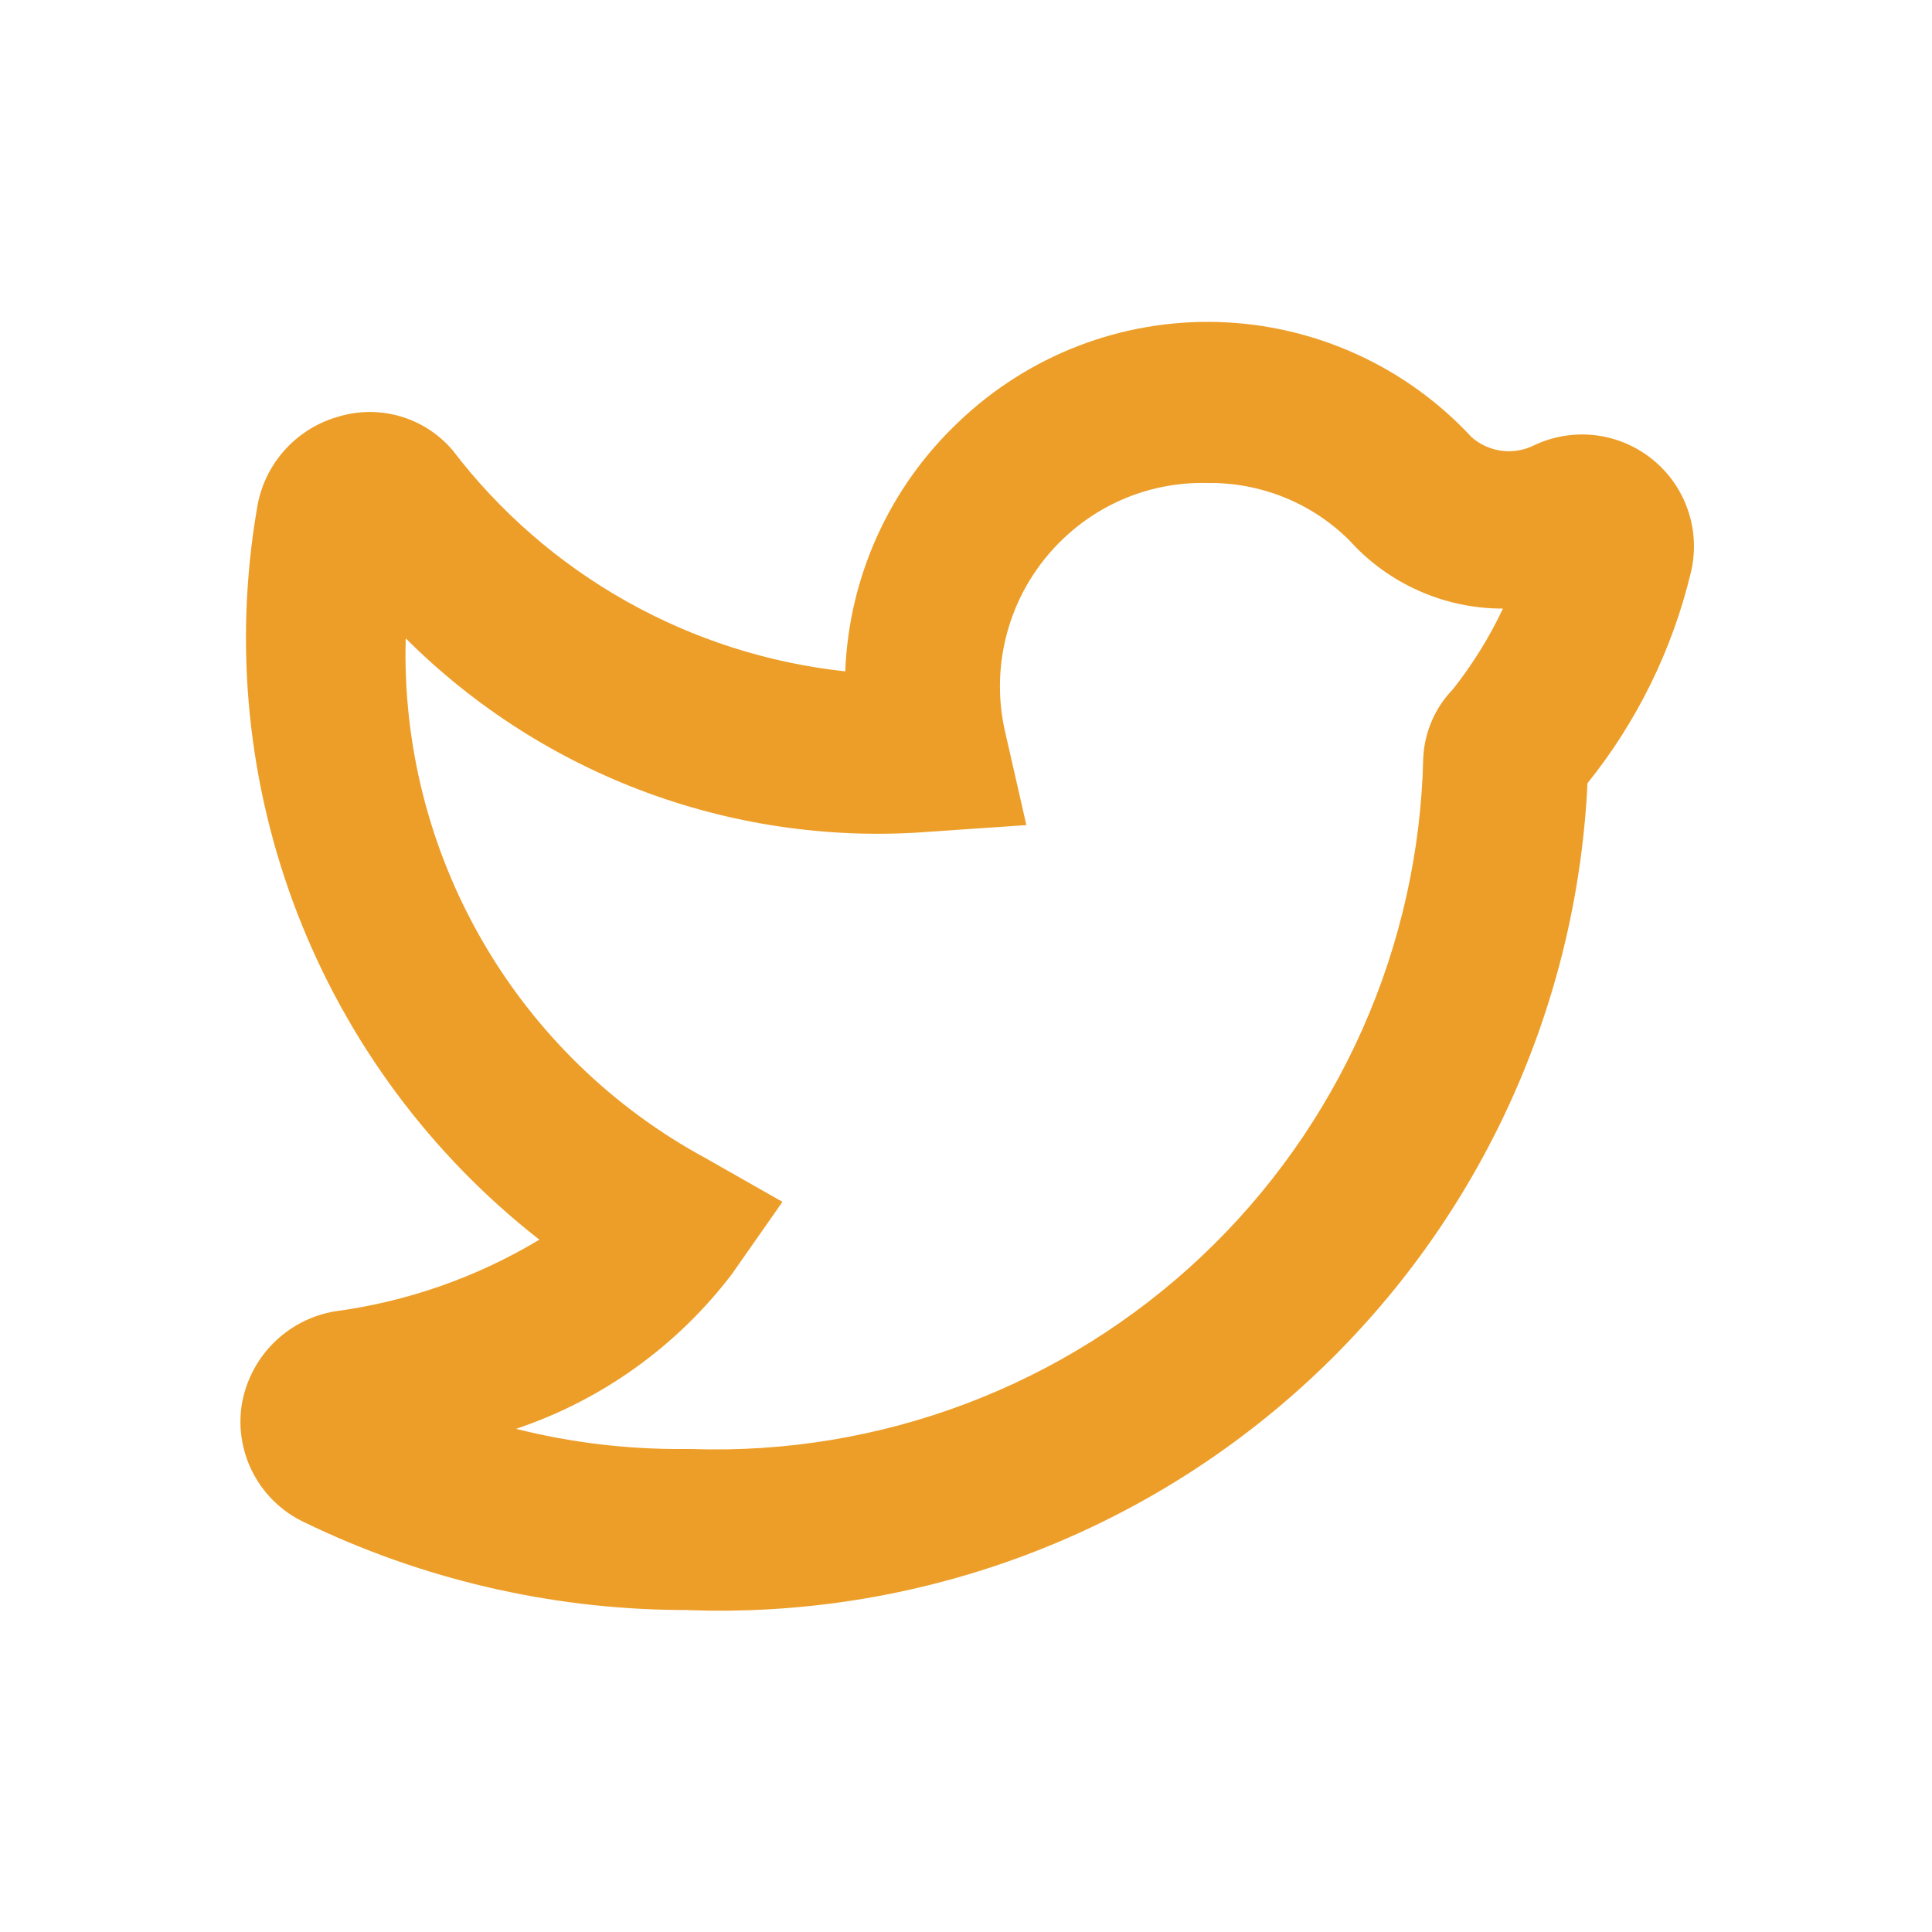 <svg width="40" height="40" viewBox="0 0 40 40" fill="none" xmlns="http://www.w3.org/2000/svg">
<g id="eva:twitter-outline">
<path id="Vector" d="M14.184 33.333H14.05C11.364 33.31 8.717 32.689 6.3 31.517C5.856 31.308 5.49 30.962 5.256 30.53C5.022 30.098 4.932 29.603 5 29.116C5.074 28.627 5.301 28.173 5.648 27.82C5.995 27.467 6.445 27.232 6.933 27.15C8.431 26.95 9.872 26.445 11.167 25.666C8.919 23.909 7.188 21.576 6.158 18.915C5.128 16.253 4.838 13.363 5.317 10.55C5.382 10.104 5.573 9.687 5.869 9.347C6.164 9.007 6.551 8.759 6.983 8.633C7.404 8.501 7.854 8.495 8.278 8.617C8.701 8.738 9.08 8.982 9.367 9.317C10.34 10.593 11.563 11.658 12.962 12.445C14.36 13.233 15.904 13.728 17.5 13.9C17.576 11.936 18.42 10.081 19.85 8.733C20.564 8.05 21.407 7.515 22.33 7.16C23.253 6.805 24.237 6.638 25.225 6.667C26.213 6.697 27.185 6.923 28.085 7.332C28.985 7.741 29.795 8.325 30.467 9.05C30.642 9.205 30.859 9.303 31.091 9.333C31.323 9.363 31.558 9.322 31.767 9.217C32.164 9.029 32.607 8.959 33.043 9.013C33.479 9.068 33.89 9.245 34.229 9.525C34.568 9.804 34.821 10.174 34.957 10.592C35.094 11.01 35.108 11.457 35 11.883C34.616 13.467 33.887 14.946 32.867 16.216C32.642 20.958 30.552 25.418 27.052 28.624C23.552 31.831 18.926 33.523 14.184 33.333ZM14.184 30H14.317C16.255 30.067 18.186 29.748 20 29.062C21.814 28.377 23.473 27.338 24.883 26.006C26.292 24.675 27.423 23.076 28.21 21.304C28.997 19.532 29.424 17.622 29.467 15.683C29.494 15.152 29.713 14.649 30.084 14.267C30.49 13.752 30.837 13.193 31.117 12.6C30.516 12.601 29.922 12.475 29.374 12.231C28.825 11.987 28.334 11.63 27.933 11.183C27.548 10.801 27.09 10.499 26.586 10.296C26.082 10.093 25.543 9.992 25 10C24.452 9.986 23.906 10.08 23.394 10.277C22.882 10.475 22.414 10.771 22.017 11.15C21.481 11.658 21.088 12.298 20.878 13.006C20.667 13.714 20.646 14.465 20.817 15.183L21.25 17.083L19.3 17.216C17.302 17.38 15.292 17.106 13.41 16.416C11.528 15.725 9.819 14.633 8.4 13.216C8.339 15.411 8.888 17.578 9.986 19.479C11.083 21.38 12.686 22.939 14.617 23.983L16.2 24.883L15.15 26.383C14.015 27.872 12.459 28.987 10.684 29.583C11.822 29.869 12.993 30.009 14.167 30H14.184Z" fill="#ED9E28"/>
</g>
</svg>
